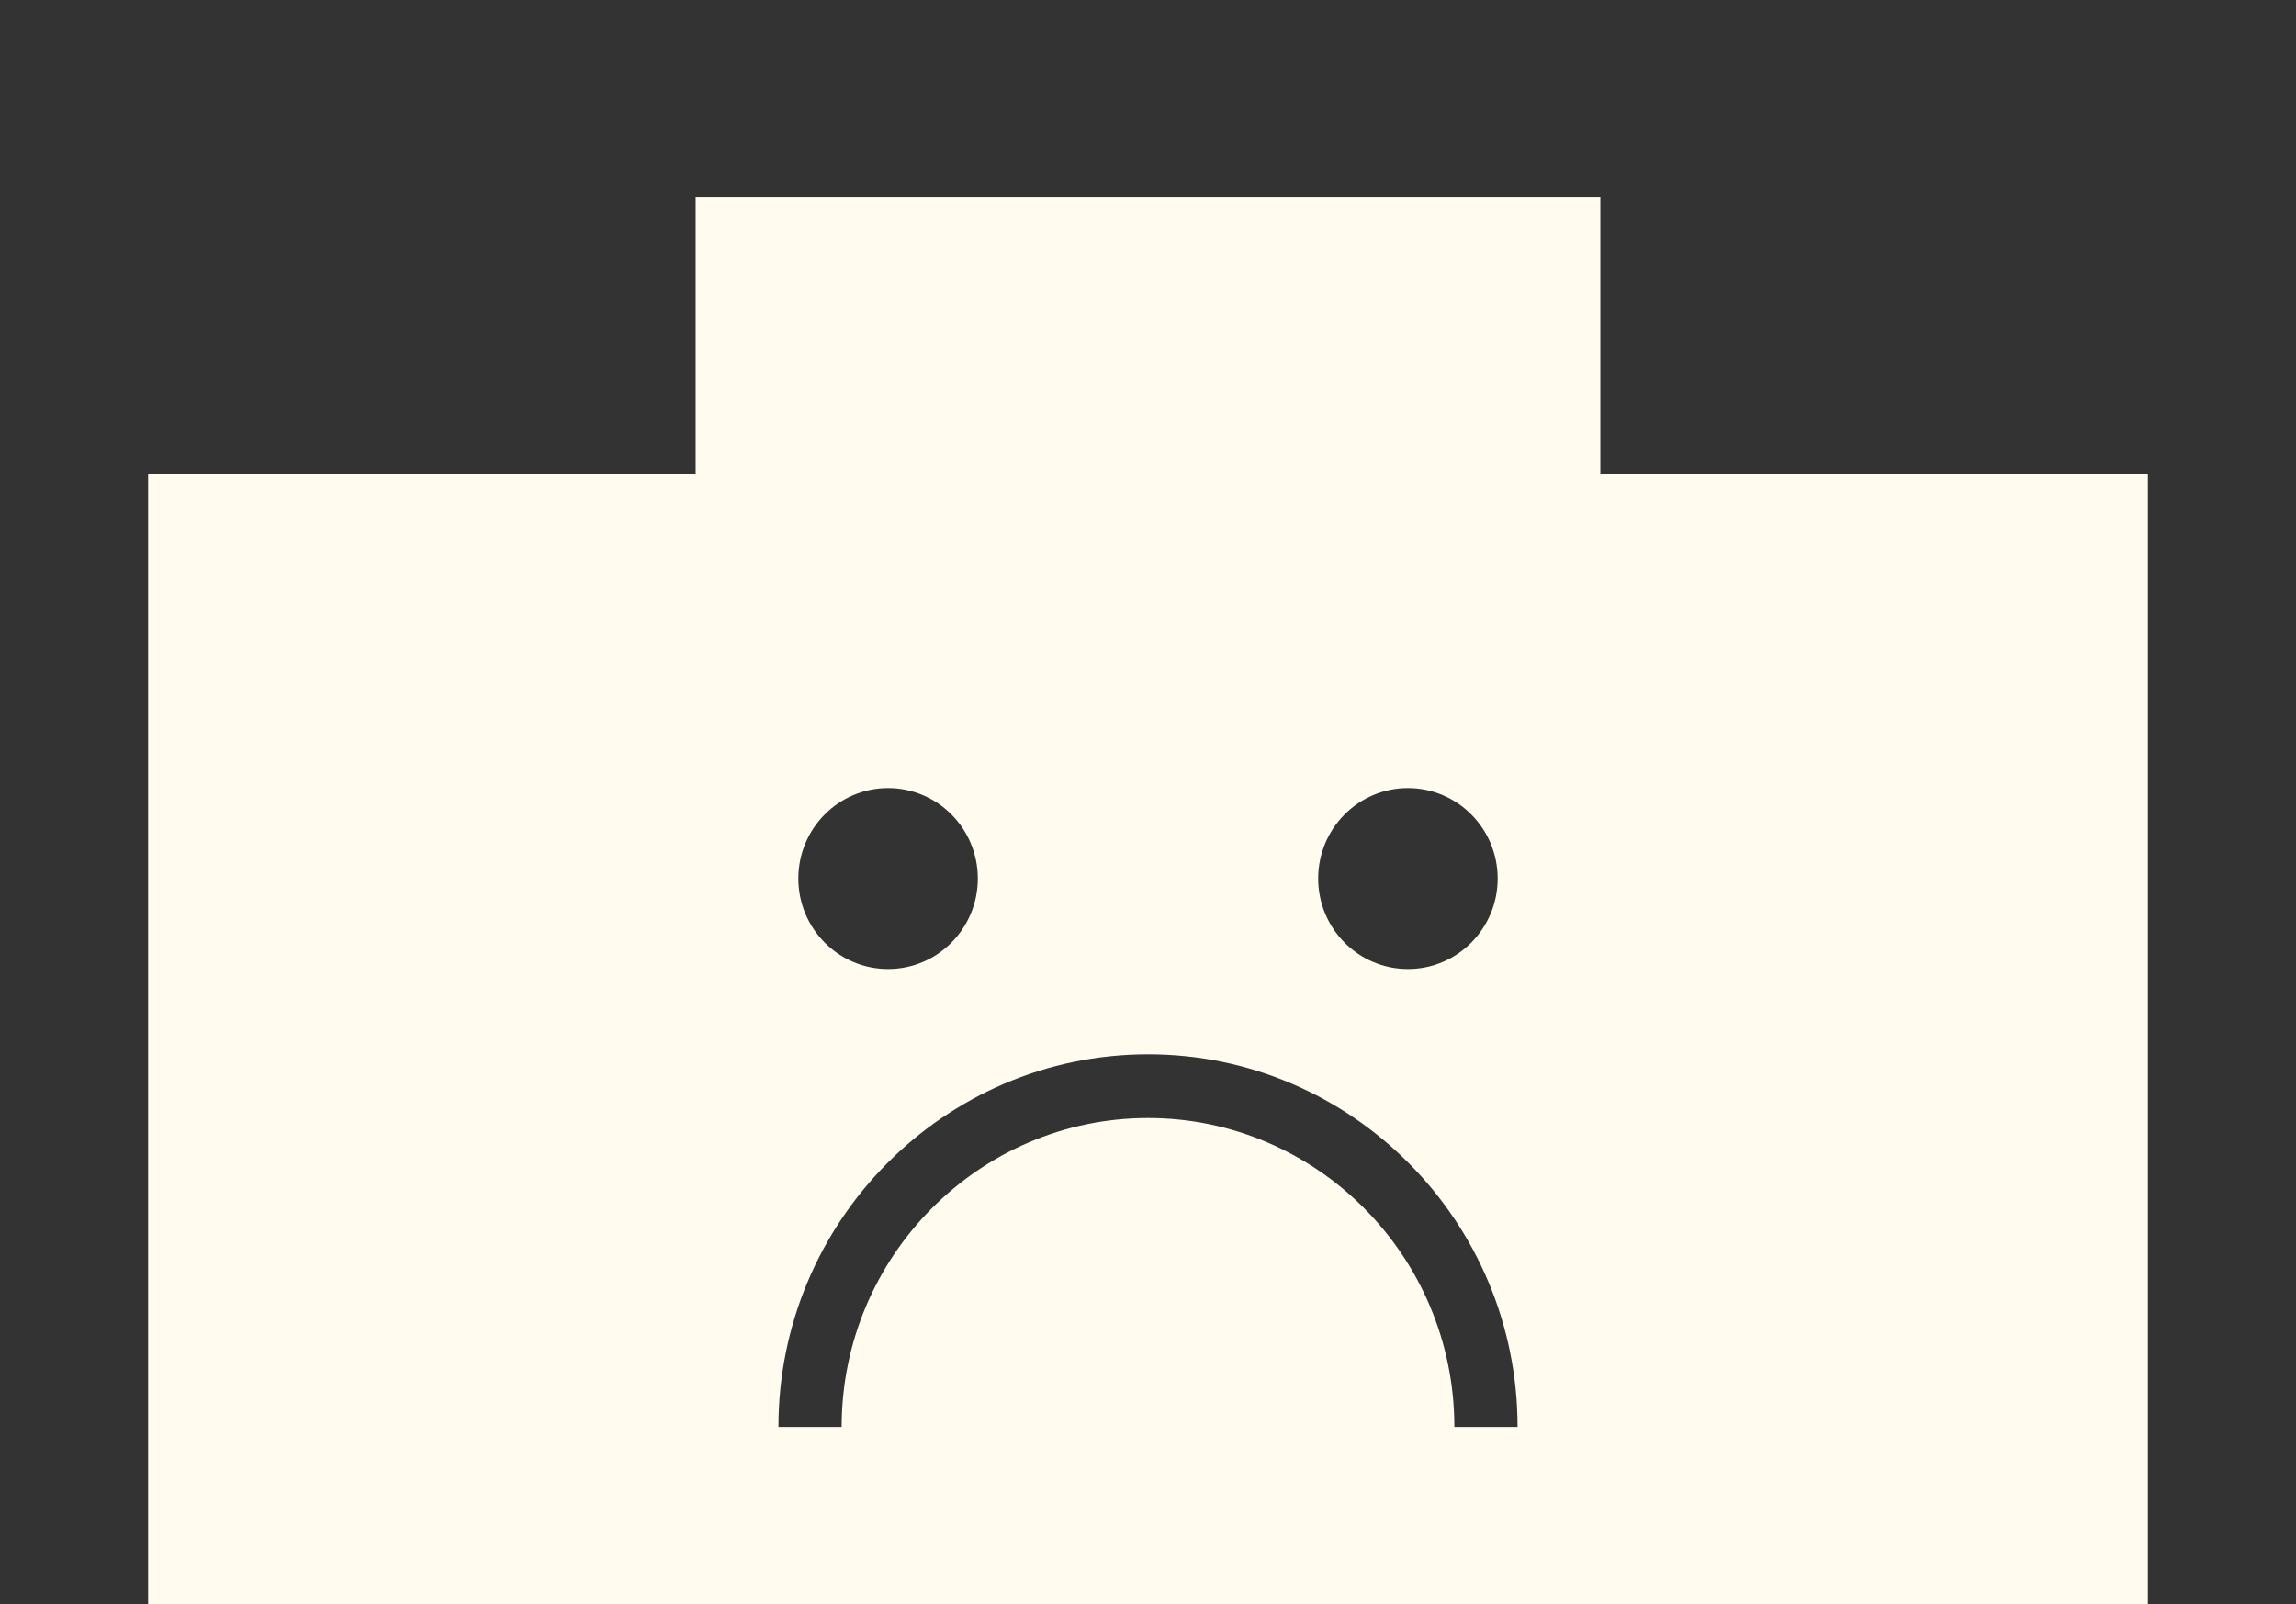 <svg width="93" height="65" viewBox="0 0 93 65" fill="none" xmlns="http://www.w3.org/2000/svg">
<rect x="0" y="0" width="93" height="65" fill="#333333" stroke="none"/>
<g id="Calque_1">
<path id="Vector" d="M64.822 19.194V8H28.178V19.194H6V65H87V19.194H64.822ZM57.028 31.93C59.036 31.93 60.663 33.571 60.663 35.595C60.663 37.619 59.036 39.261 57.028 39.261C55.021 39.261 53.393 37.619 53.393 35.595C53.393 33.571 55.021 31.93 57.028 31.93ZM35.972 31.93C37.979 31.93 39.607 33.571 39.607 35.595C39.607 37.619 37.979 39.261 35.972 39.261C33.964 39.261 32.337 37.619 32.337 35.595C32.337 33.571 33.964 31.93 35.972 31.93ZM58.909 57.814C58.909 50.912 53.342 45.298 46.503 45.298C39.664 45.298 34.091 50.912 34.091 57.814H31.531C31.531 49.492 38.249 42.717 46.503 42.717C54.756 42.717 61.469 49.492 61.469 57.814H58.909Z" fill="#FFFBEE"/>
</g>
</svg>
